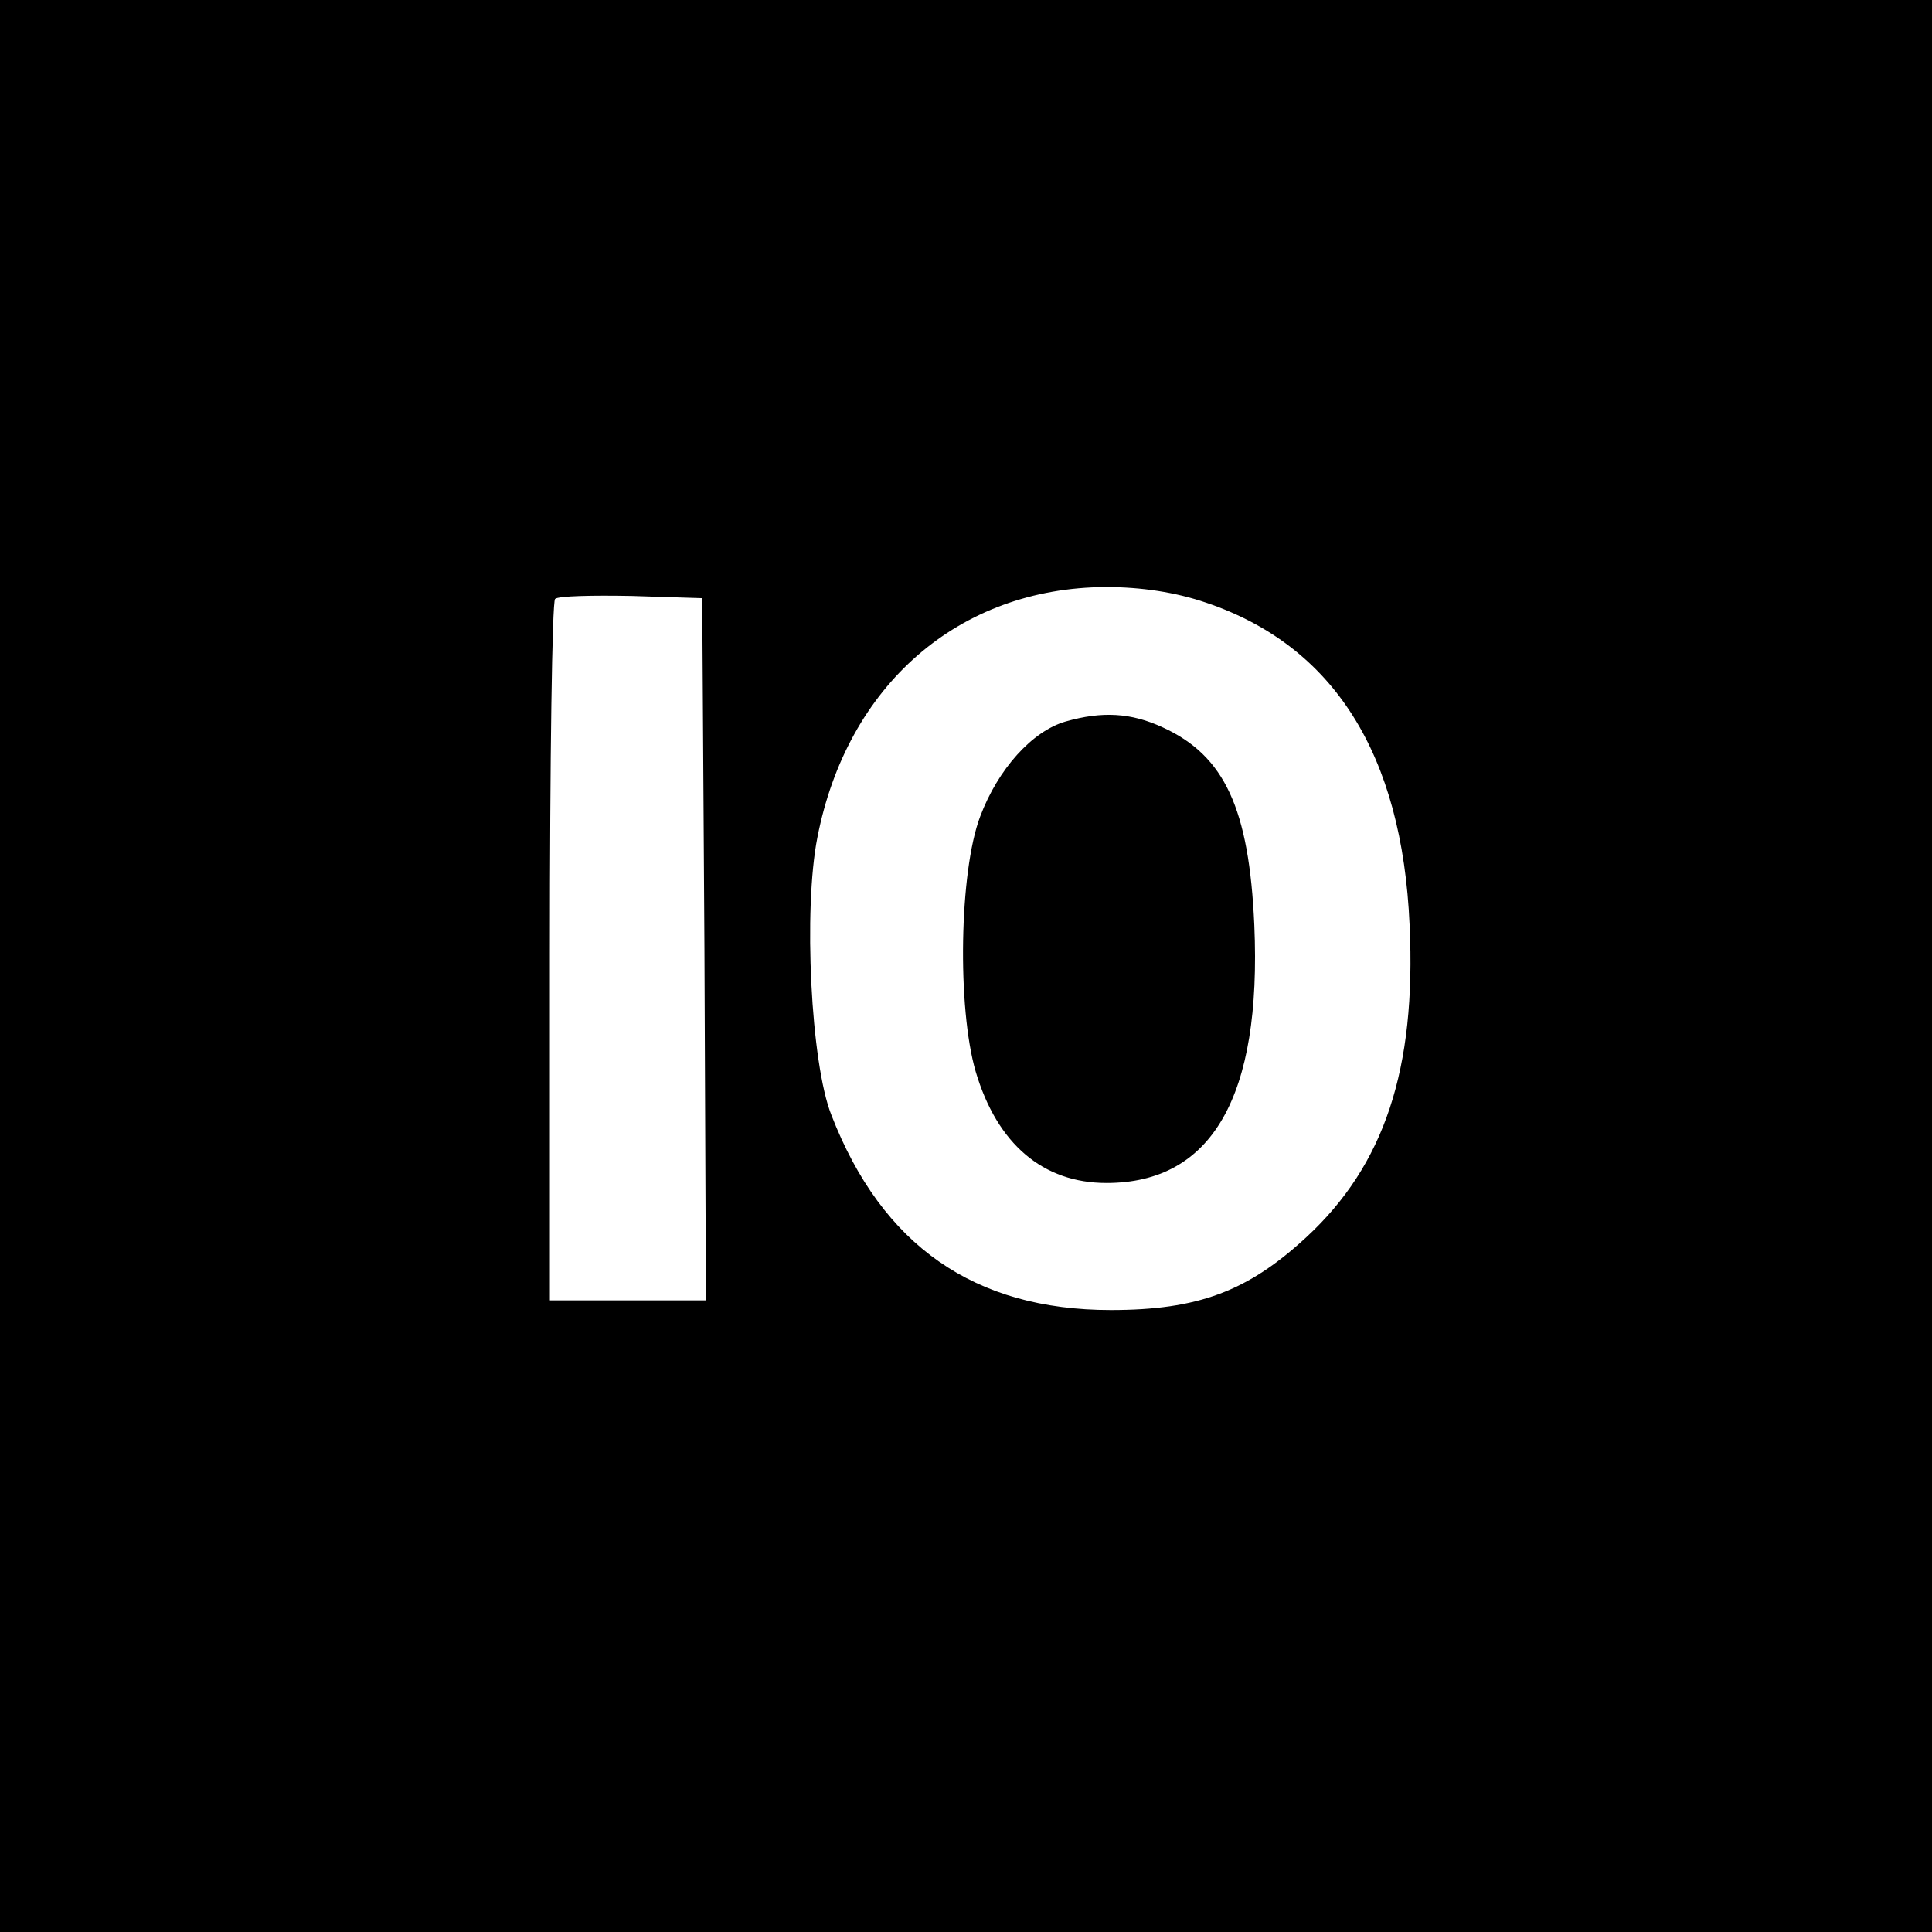 <?xml version="1.0" standalone="no"?>
<!DOCTYPE svg PUBLIC "-//W3C//DTD SVG 20010904//EN"
 "http://www.w3.org/TR/2001/REC-SVG-20010904/DTD/svg10.dtd">
<svg version="1.0" xmlns="http://www.w3.org/2000/svg"
 width="260pt" height="260pt" viewBox="0 0 260 260"
 preserveAspectRatio="xMidYMid meet">
<g transform="translate(0,260) scale(0.1,-0.1)"
fill="#000000" stroke="none">
<path d="M0 1300 l0 -1300 1300 0 1300 0 0 1300 0 1300 -1300 0 -1300 0 0
-1300z m1623 489 c172 -58 264 -204 274 -434 9 -194 -34 -323 -139 -420 -79
-73 -146 -98 -263 -98 -184 0 -308 87 -376 262 -28 70 -38 278 -19 374 40 205
190 336 388 337 48 0 94 -7 135 -21z m-675 -466 l2 -473 -105 0 -105 0 0 468
c0 258 3 472 7 476 4 4 50 5 103 4 l95 -3 3 -472z"/>
<path d="M1434 1629 c-45 -13 -91 -64 -115 -128 -28 -74 -31 -257 -6 -343 29
-98 91 -150 176 -150 142 0 209 116 199 347 -7 157 -40 228 -123 266 -43 20
-82 22 -131 8z"/>
</g>
</svg>
